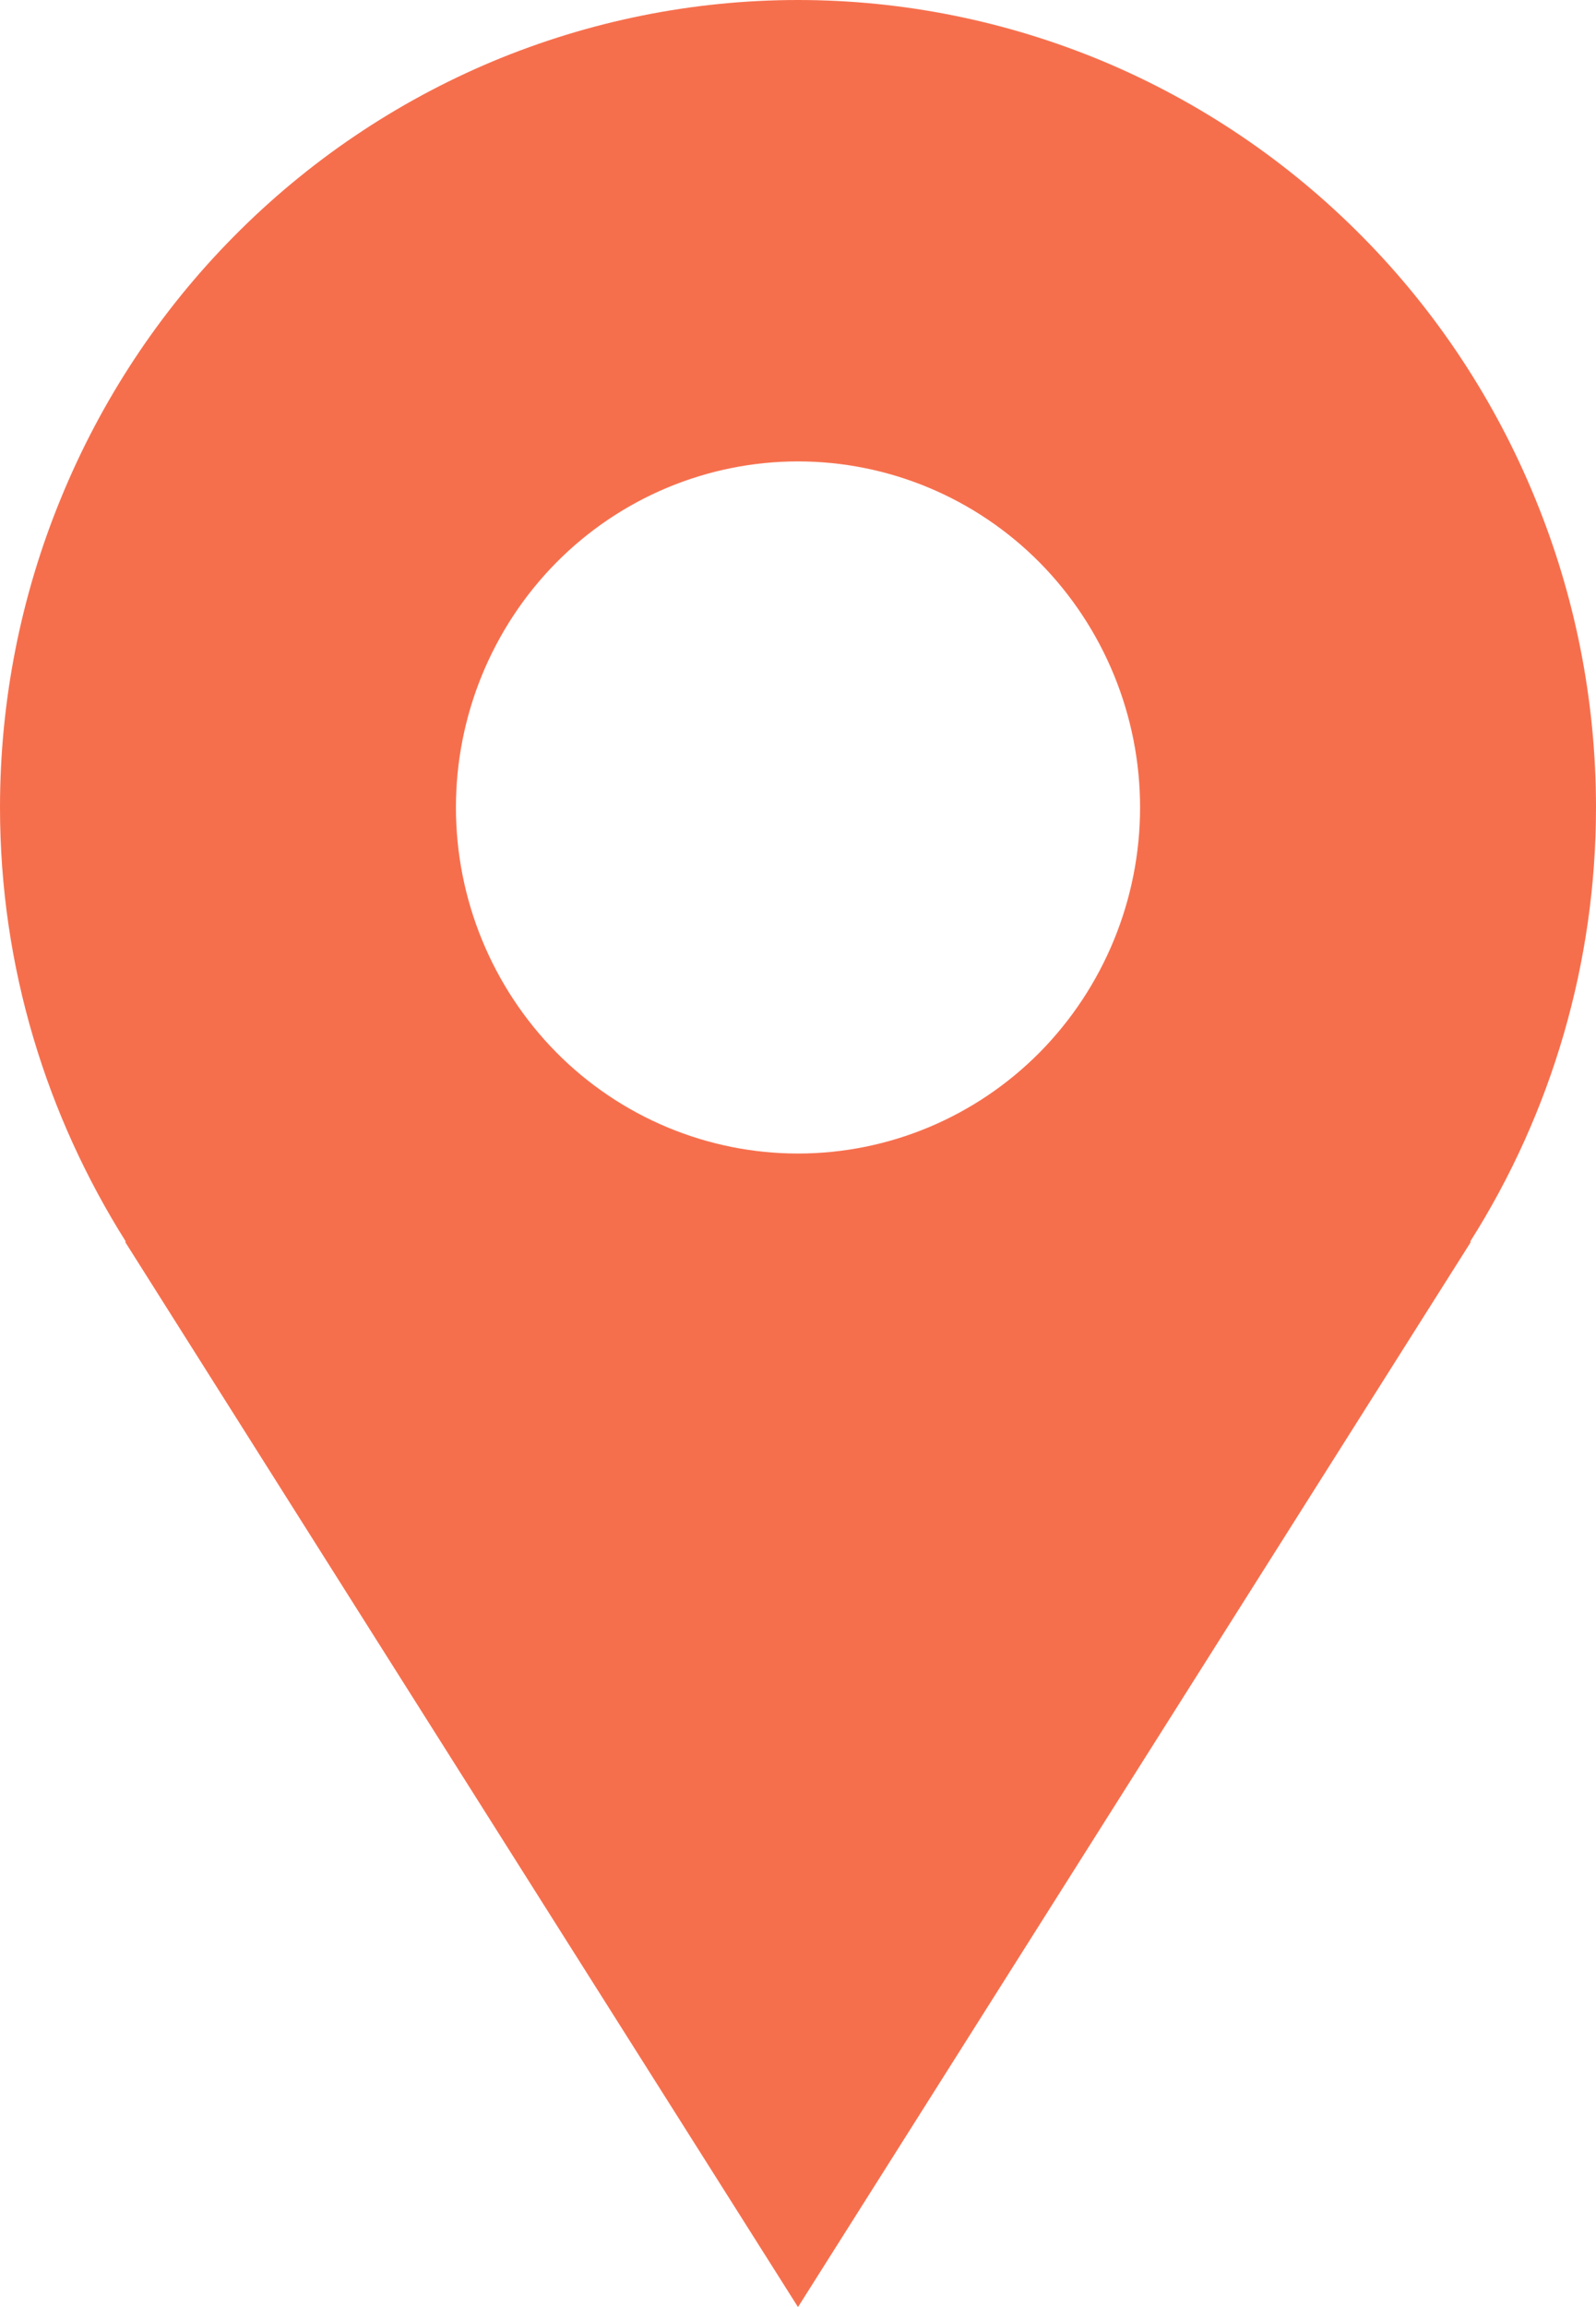 <svg width="9" height="13" viewBox="0 0 9 13" fill="none" xmlns="http://www.w3.org/2000/svg">
<path id="Vector" d="M9 4.55C9 3.952 8.884 3.361 8.657 2.809C8.431 2.257 8.1 1.755 7.682 1.333C7.264 0.91 6.768 0.575 6.222 0.346C5.676 0.118 5.091 0 4.5 0C3.909 0 3.324 0.118 2.778 0.346C2.232 0.575 1.736 0.91 1.318 1.333C0.9 1.755 0.569 2.257 0.343 2.809C0.116 3.361 -8.80582e-09 3.952 0 4.55C0 5.452 0.264 6.29 0.71 6.997H0.705C2.222 9.399 4.5 13 4.5 13L8.295 6.997H8.29C8.753 6.267 9 5.418 9 4.55ZM4.5 6.5C3.989 6.5 3.498 6.295 3.136 5.929C2.775 5.563 2.571 5.067 2.571 4.55C2.571 4.033 2.775 3.537 3.136 3.171C3.498 2.805 3.989 2.6 4.5 2.6C5.011 2.6 5.502 2.805 5.864 3.171C6.225 3.537 6.429 4.033 6.429 4.55C6.429 5.067 6.225 5.563 5.864 5.929C5.502 6.295 5.011 6.5 4.5 6.5Z" fill="#F66F4D"/>
</svg>
